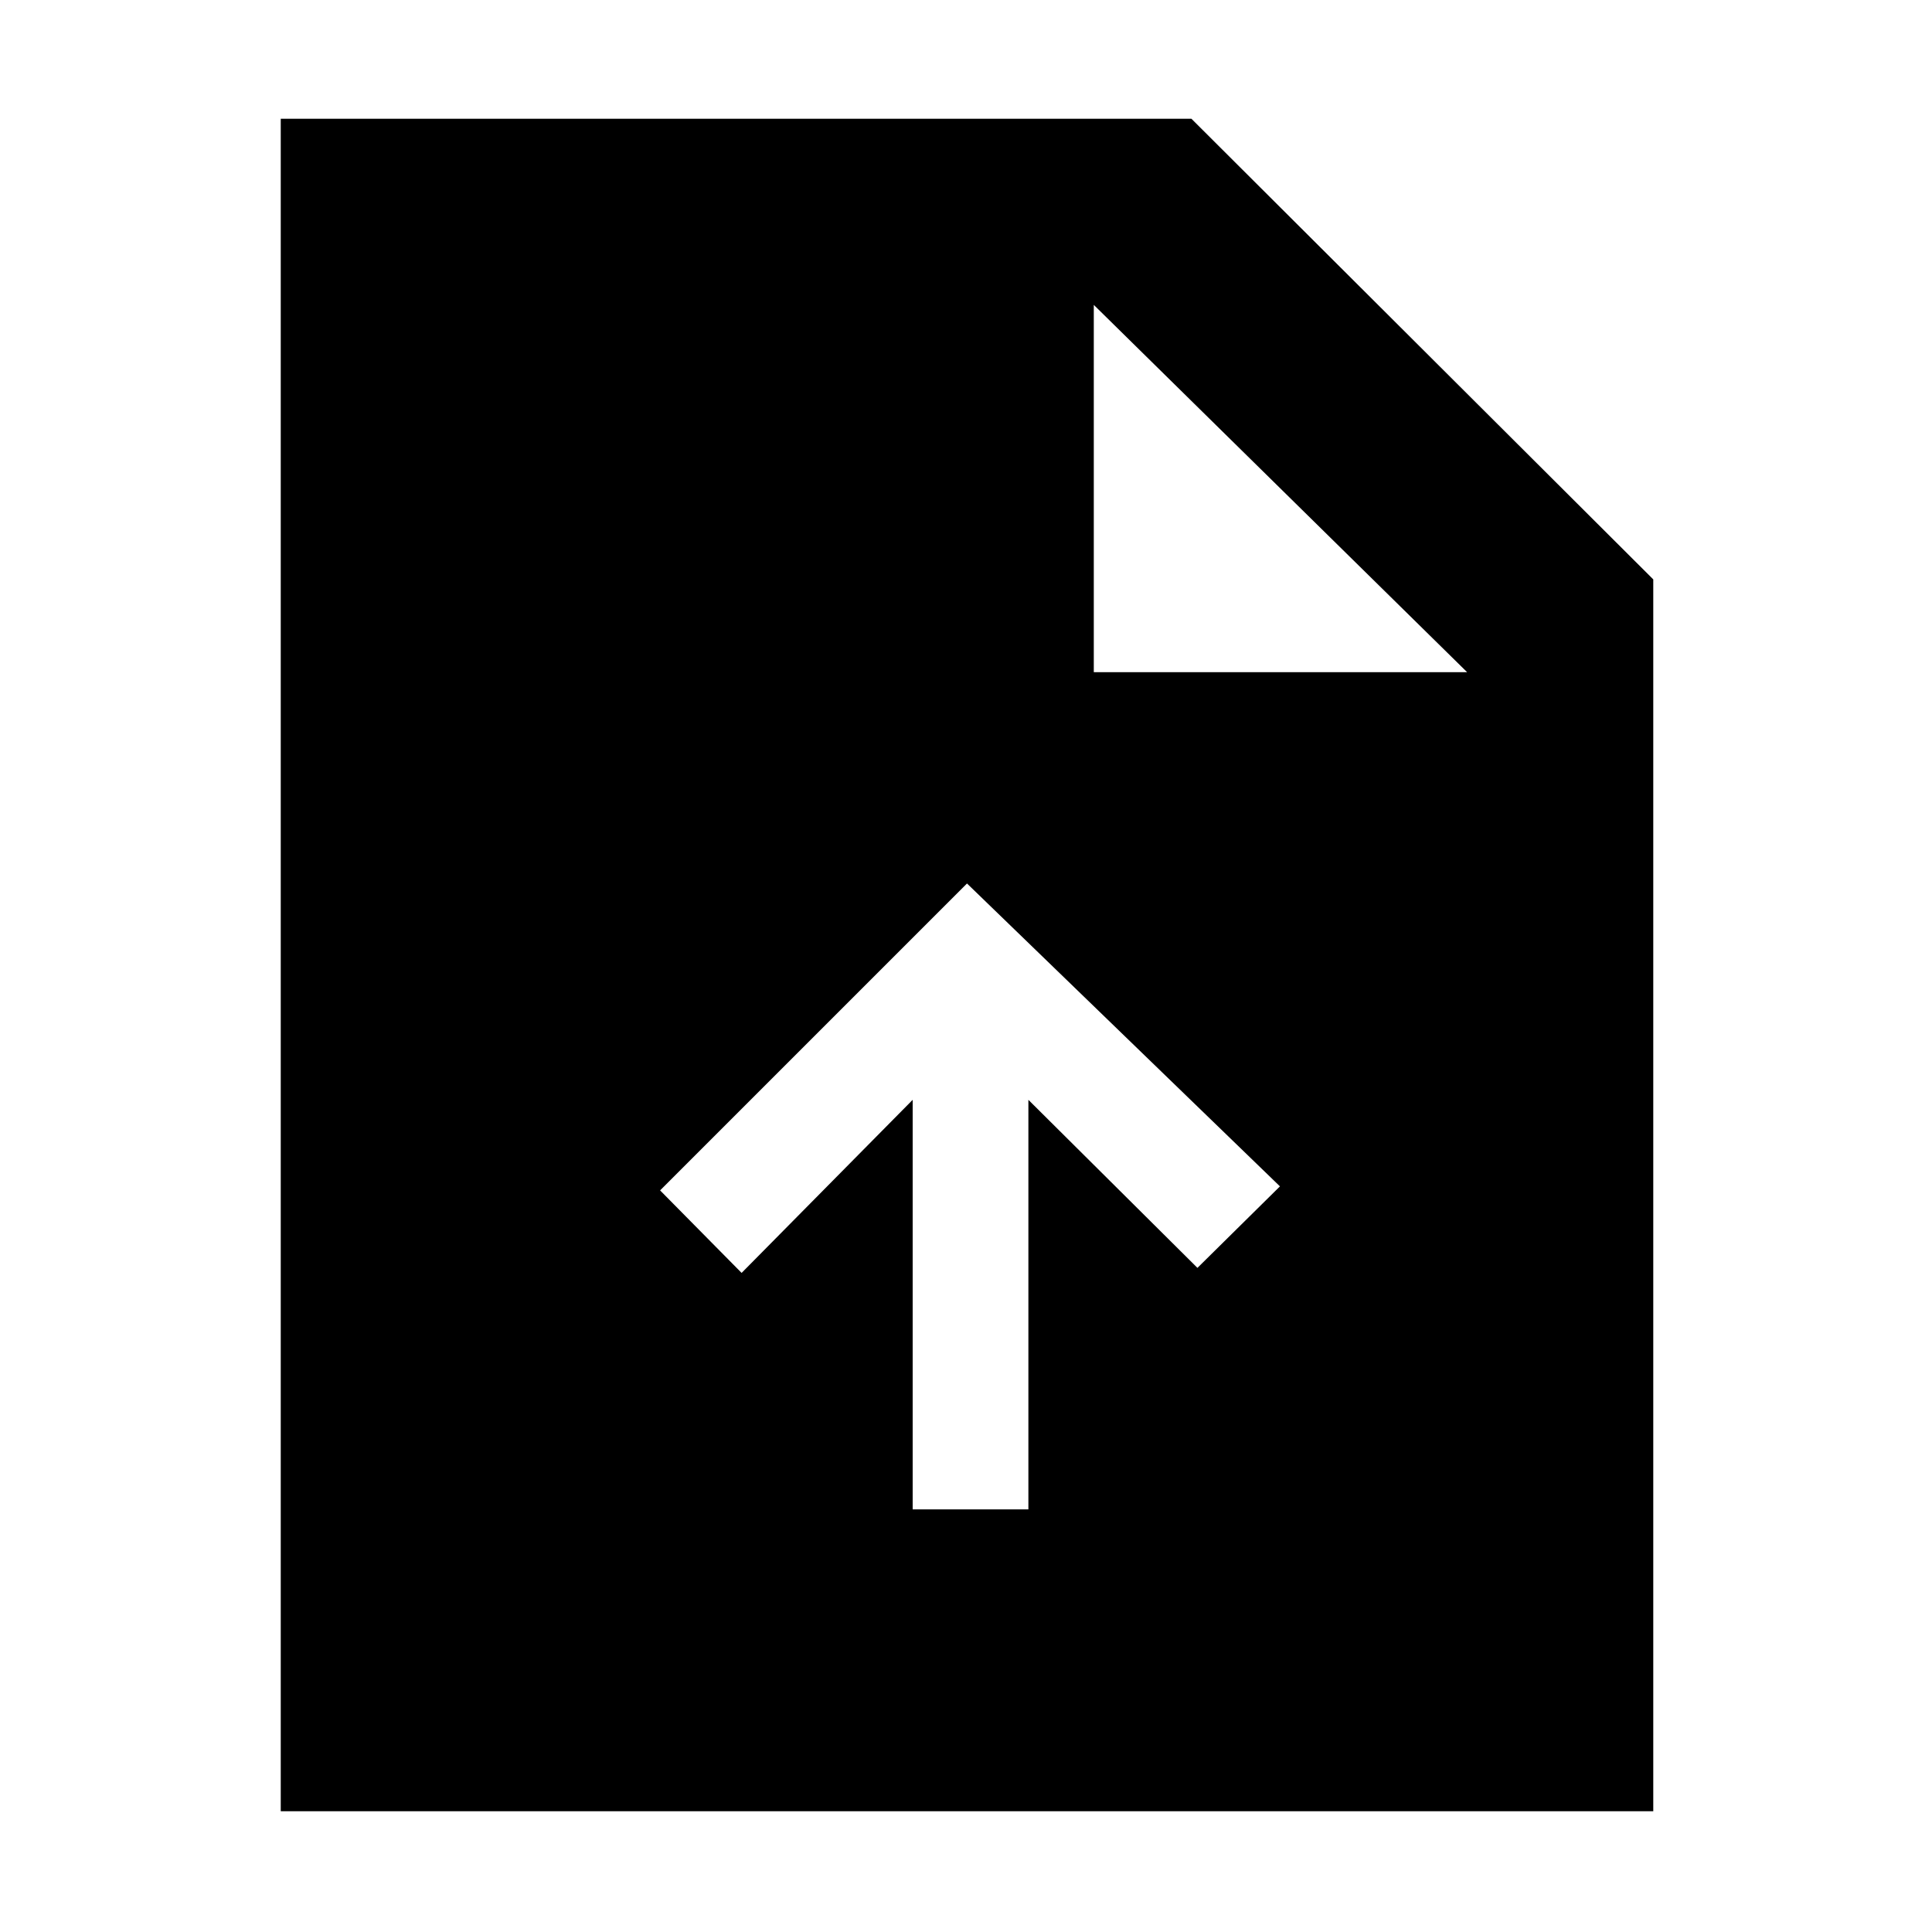 <svg xmlns="http://www.w3.org/2000/svg" height="48" viewBox="0 -960 960 960" width="48"><path d="M453.5-210H511v-203.5l84 83.5 41-40.5L480.5-521 328-368.5l40.5 41 85-86V-210Zm-314 150v-841H592l229.5 228.9V-60h-682Zm404-566H729L543.5-808.5V-626Z"/></svg>